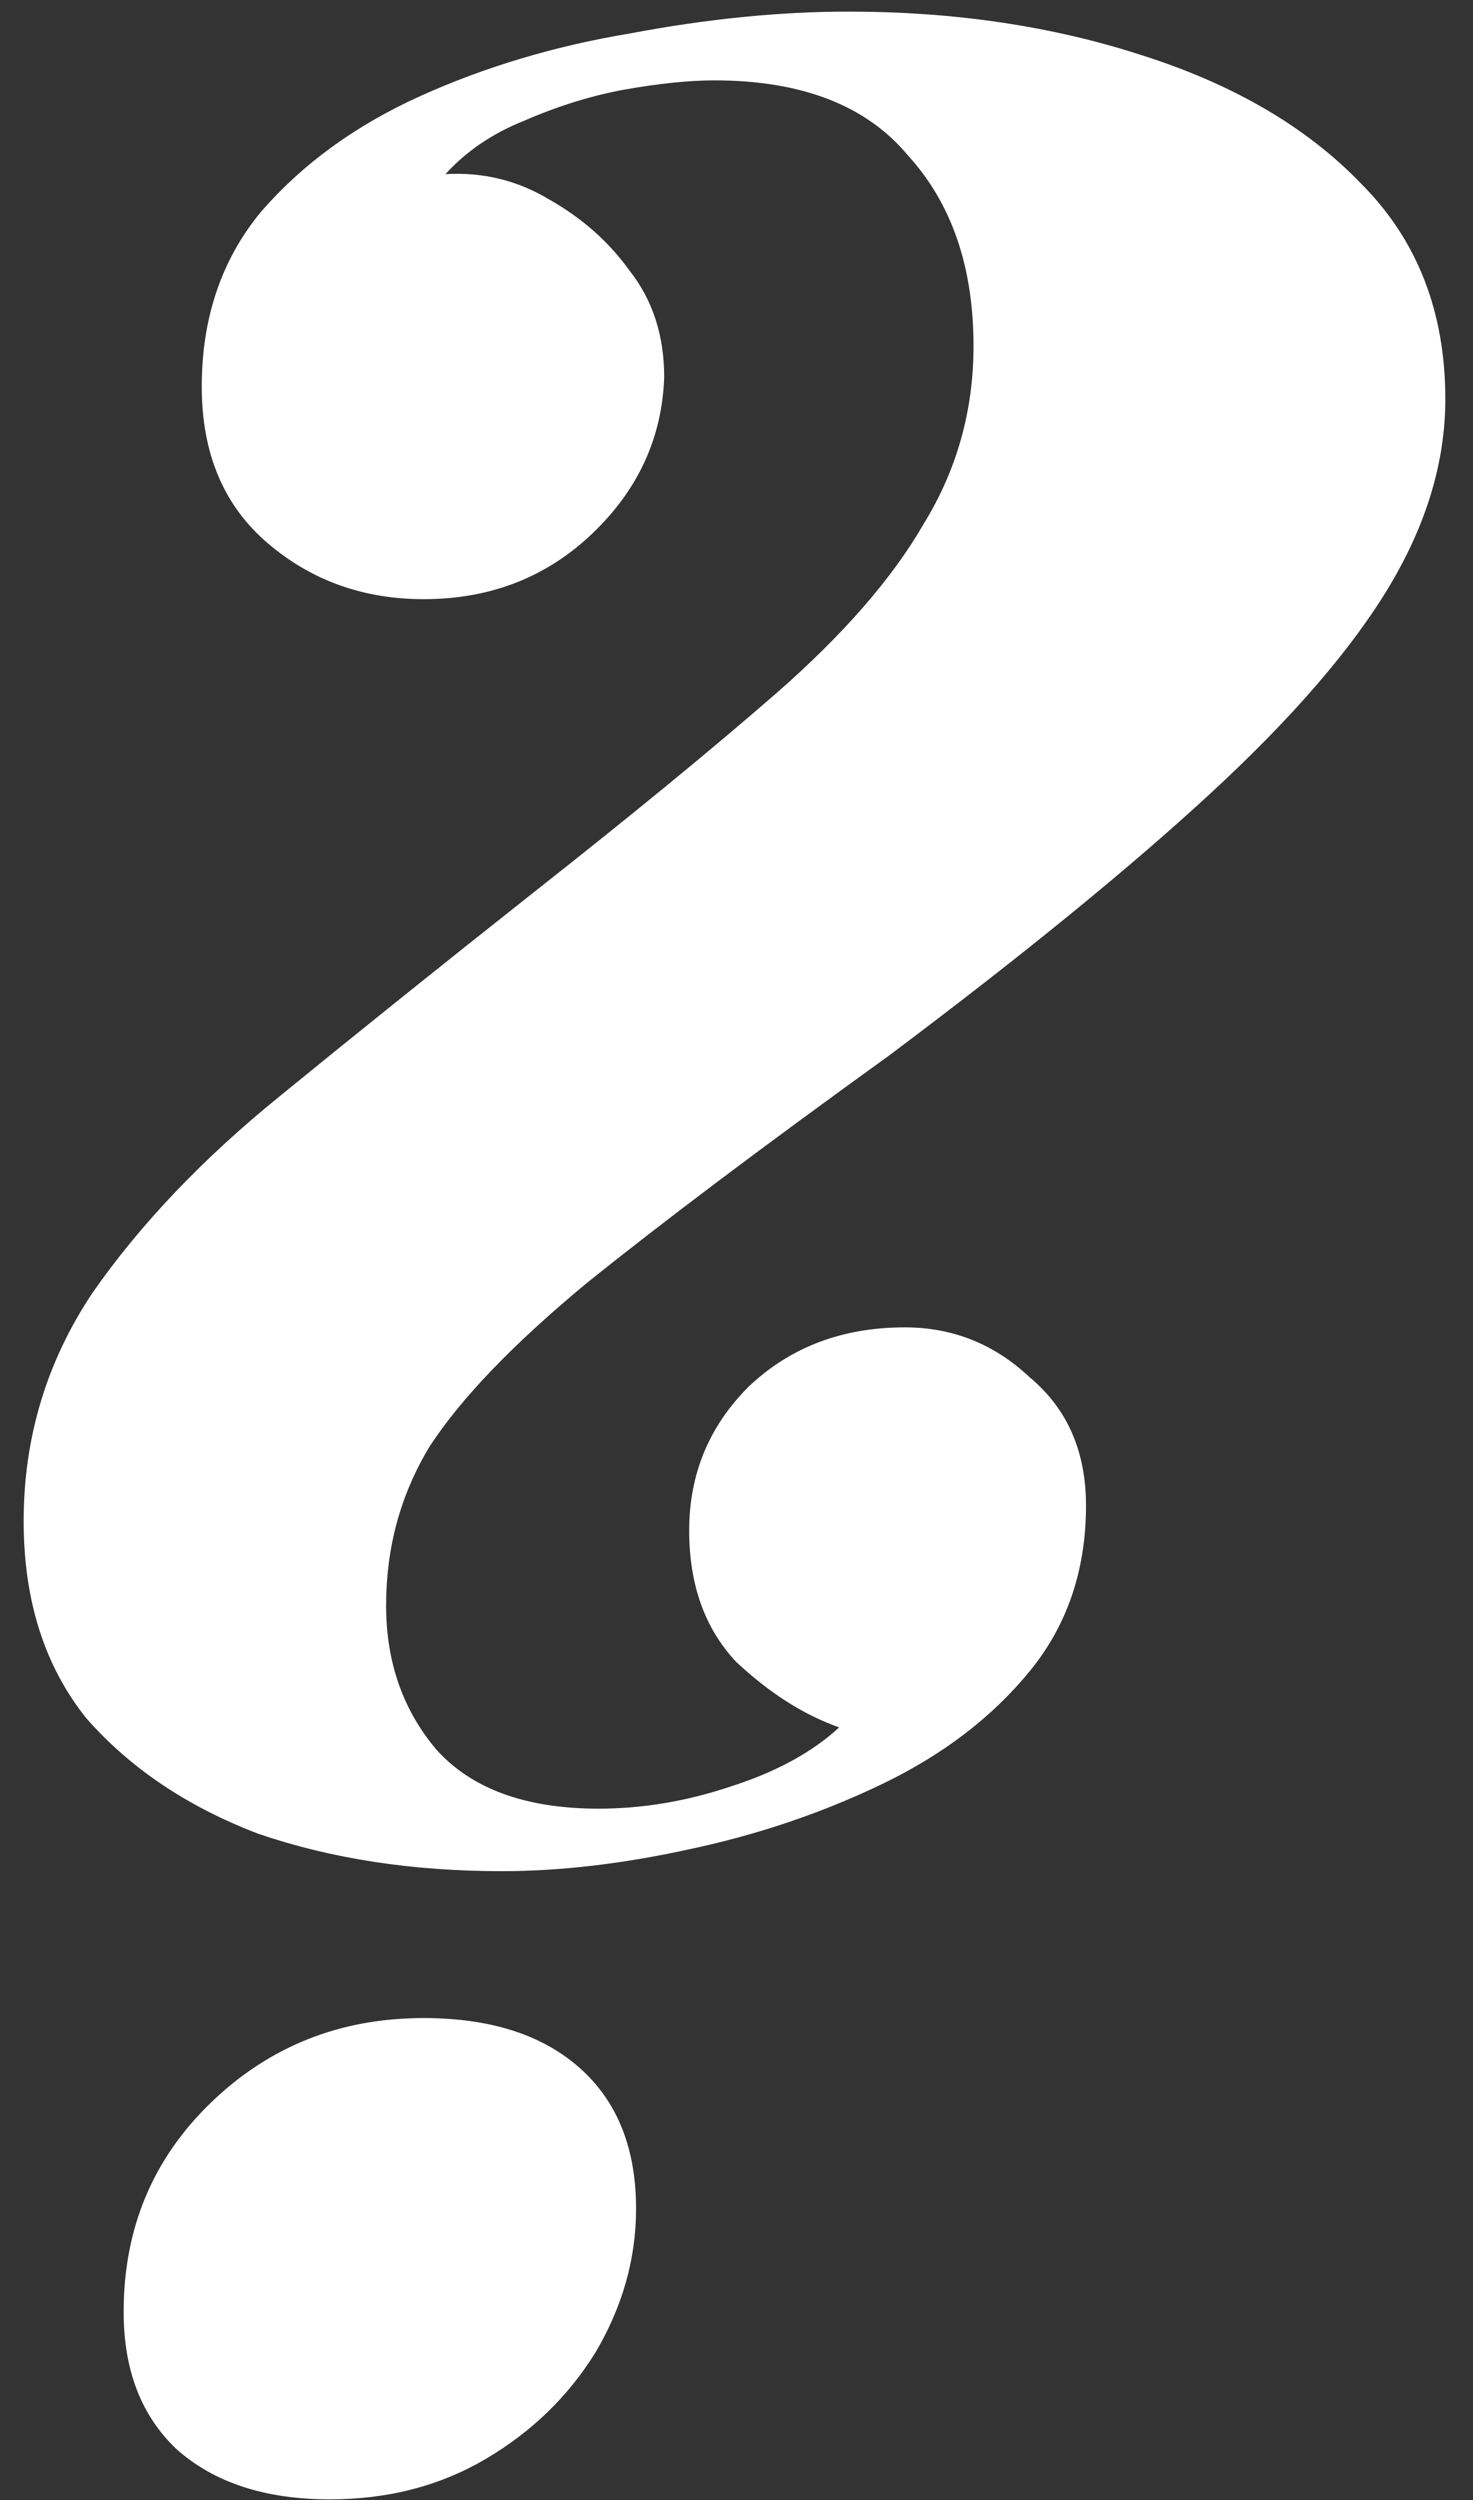 <svg width="33" height="56" viewBox="0 0 33 56" fill="none" xmlns="http://www.w3.org/2000/svg">
<rect x="0" y="0" width="33" height="56" fill="#333333" stroke="none"/>
<path d="M16 1.8C15.44 1.8 14.763 1.87 13.97 2.01C13.223 2.15 12.477 2.383 11.73 2.71C11.03 2.99 10.447 3.387 9.98 3.9C10.82 3.853 11.59 4.04 12.29 4.46C13.037 4.88 13.643 5.417 14.11 6.07C14.623 6.723 14.88 7.517 14.88 8.45C14.833 9.803 14.297 10.97 13.27 11.95C12.243 12.93 10.983 13.42 9.49 13.42C8.137 13.42 6.97 13 5.99 12.16C5.01 11.32 4.52 10.153 4.52 8.66C4.52 7.12 4.963 5.813 5.85 4.74C6.783 3.667 7.973 2.803 9.42 2.15C10.867 1.497 12.43 1.03 14.11 0.75C15.837 0.423 17.47 0.26 19.01 0.26C21.39 0.26 23.583 0.587 25.59 1.24C27.643 1.893 29.277 2.85 30.49 4.11C31.75 5.37 32.38 6.98 32.38 8.94C32.38 10.34 31.96 11.74 31.12 13.14C30.28 14.54 28.95 16.08 27.13 17.76C25.31 19.44 22.907 21.4 19.92 23.64C17.073 25.693 14.81 27.397 13.13 28.75C11.497 30.103 10.33 31.317 9.63 32.39C8.977 33.463 8.65 34.653 8.65 35.96C8.65 37.22 9.023 38.293 9.77 39.18C10.563 40.067 11.777 40.51 13.41 40.51C14.39 40.51 15.37 40.347 16.35 40.02C17.377 39.693 18.193 39.25 18.8 38.69C18.007 38.41 17.237 37.92 16.49 37.22C15.79 36.473 15.44 35.493 15.44 34.28C15.44 33.02 15.883 31.947 16.77 31.06C17.703 30.173 18.87 29.73 20.27 29.73C21.343 29.73 22.277 30.103 23.07 30.85C23.91 31.55 24.33 32.507 24.33 33.72C24.33 35.167 23.91 36.403 23.07 37.43C22.23 38.457 21.133 39.297 19.78 39.95C18.427 40.603 16.98 41.093 15.44 41.42C13.947 41.747 12.547 41.91 11.24 41.91C9.233 41.91 7.413 41.63 5.78 41.07C4.193 40.463 2.91 39.6 1.93 38.48C0.997 37.313 0.53 35.843 0.53 34.07C0.53 32.203 1.043 30.5 2.07 28.96C3.143 27.42 4.543 25.95 6.27 24.55C8.043 23.103 9.933 21.587 11.94 20C14.133 18.273 15.953 16.78 17.4 15.52C18.893 14.213 19.99 12.953 20.69 11.74C21.437 10.527 21.81 9.197 21.81 7.75C21.81 5.977 21.32 4.553 20.34 3.48C19.407 2.36 17.96 1.8 16 1.8ZM2.77 51.78C2.77 49.913 3.423 48.35 4.73 47.09C6.037 45.83 7.623 45.2 9.49 45.2C10.983 45.2 12.15 45.573 12.99 46.32C13.83 47.067 14.25 48.117 14.25 49.47C14.25 50.59 13.947 51.663 13.34 52.69C12.733 53.67 11.917 54.463 10.89 55.07C9.863 55.677 8.697 55.98 7.39 55.98C5.943 55.98 4.8 55.607 3.96 54.86C3.167 54.113 2.77 53.087 2.77 51.78Z" fill="white"/>
</svg>
